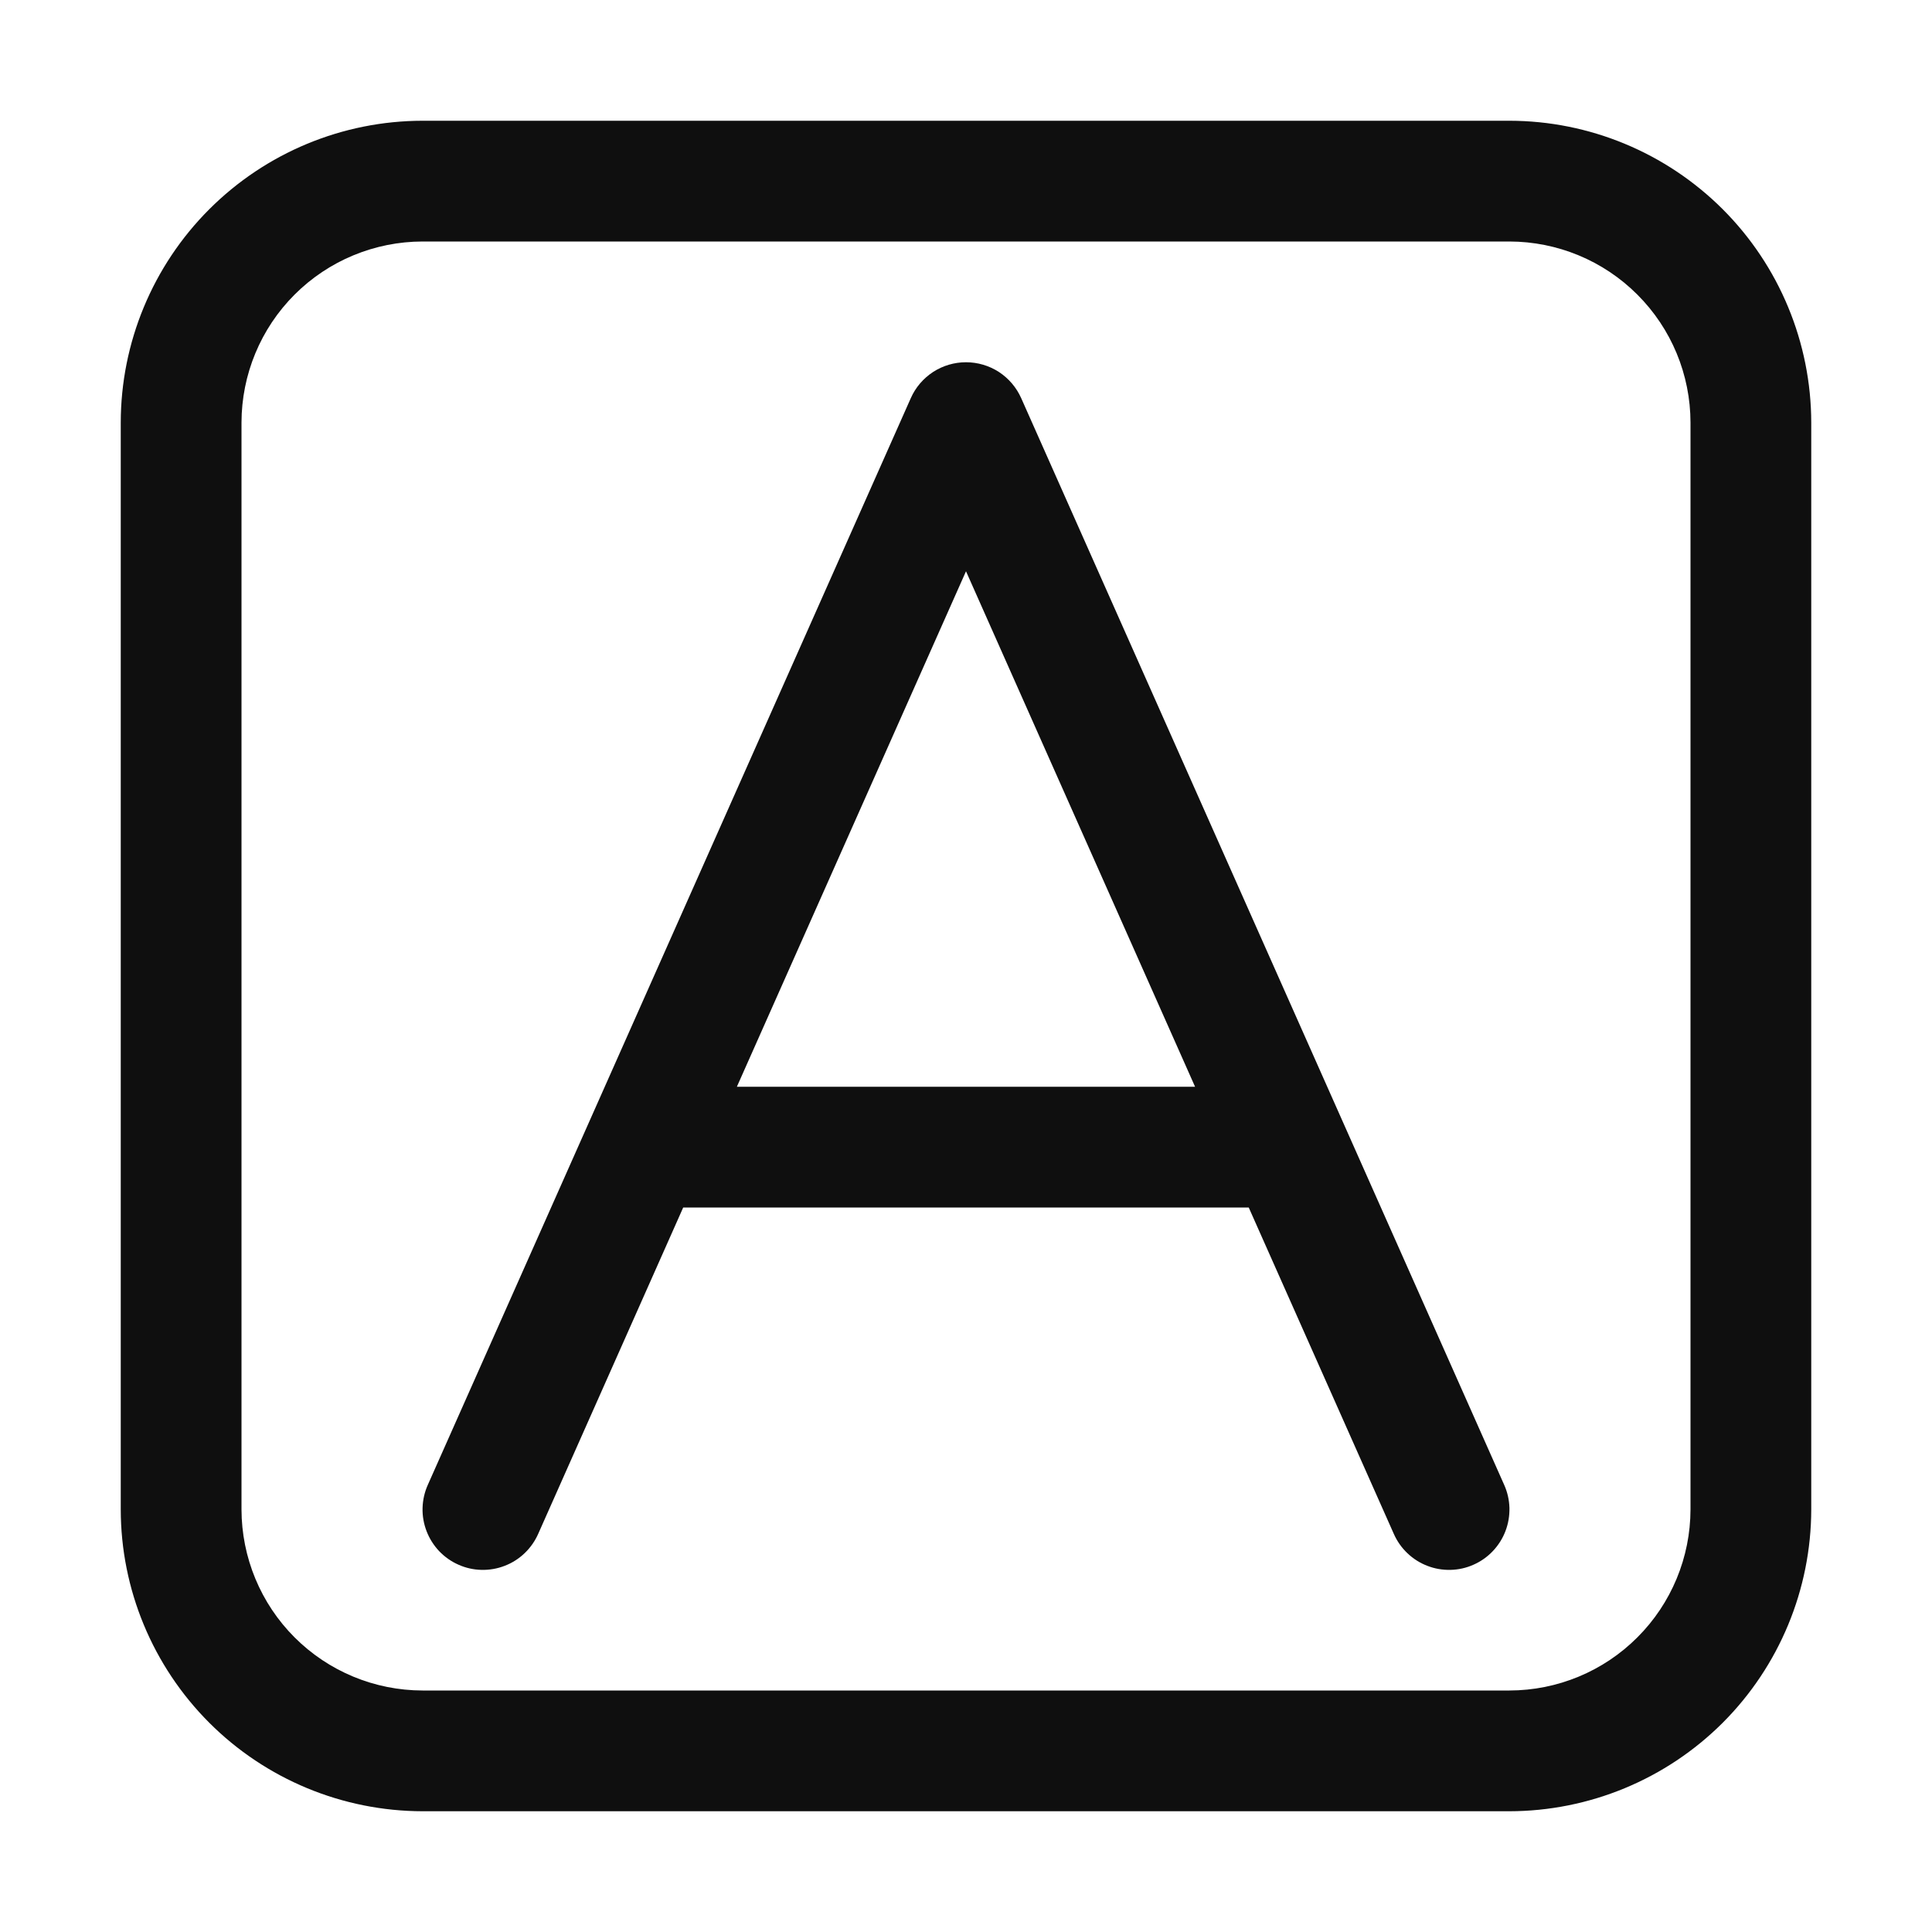 <svg width="32" height="32" viewBox="0 0 32 32" fill="none" xmlns="http://www.w3.org/2000/svg">
<path d="M16.914 6.594C16.835 6.417 16.707 6.267 16.545 6.161C16.383 6.056 16.193 6 16 6C15.806 6 15.617 6.056 15.455 6.161C15.293 6.267 15.164 6.417 15.086 6.594L7.086 24.594C7.032 24.714 7.003 24.843 6.999 24.975C6.995 25.106 7.018 25.237 7.065 25.36C7.112 25.483 7.183 25.595 7.273 25.691C7.364 25.786 7.472 25.863 7.593 25.916C7.713 25.97 7.842 25.999 7.974 26.002C8.105 26.005 8.236 25.983 8.359 25.935C8.482 25.888 8.594 25.817 8.689 25.726C8.784 25.635 8.861 25.526 8.914 25.406L11.316 20H20.683L23.086 25.406C23.139 25.526 23.215 25.635 23.311 25.726C23.406 25.817 23.518 25.888 23.641 25.935C23.763 25.983 23.894 26.005 24.026 26.002C24.157 25.999 24.287 25.97 24.407 25.916C24.527 25.863 24.636 25.786 24.726 25.691C24.817 25.595 24.888 25.483 24.935 25.36C24.982 25.237 25.004 25.106 25.001 24.975C24.997 24.843 24.968 24.714 24.914 24.594L16.914 6.594ZM12.205 18L16 9.462L19.794 18H12.205Z" fill="#0F0F0F"/>
<path d="M25 2H7C5.674 2.001 4.403 2.529 3.466 3.466C2.529 4.403 2.001 5.674 2 7V25C2.001 26.326 2.529 27.596 3.466 28.534C4.403 29.471 5.674 29.998 7 30H25C26.325 29.998 27.596 29.471 28.534 28.534C29.471 27.596 29.998 26.326 30 25V7C29.998 5.674 29.471 4.403 28.534 3.466C27.596 2.529 26.325 2.001 25 2ZM28 25C27.999 25.795 27.683 26.558 27.12 27.12C26.558 27.683 25.795 27.999 25 28H7C6.204 27.999 5.442 27.683 4.879 27.12C4.317 26.558 4.001 25.795 4 25V7C4.001 6.204 4.317 5.442 4.879 4.88C5.442 4.317 6.204 4.001 7 4H25C25.795 4.001 26.558 4.317 27.12 4.88C27.683 5.442 27.999 6.204 28 7V25Z" fill="#0F0F0F"/>
</svg>
